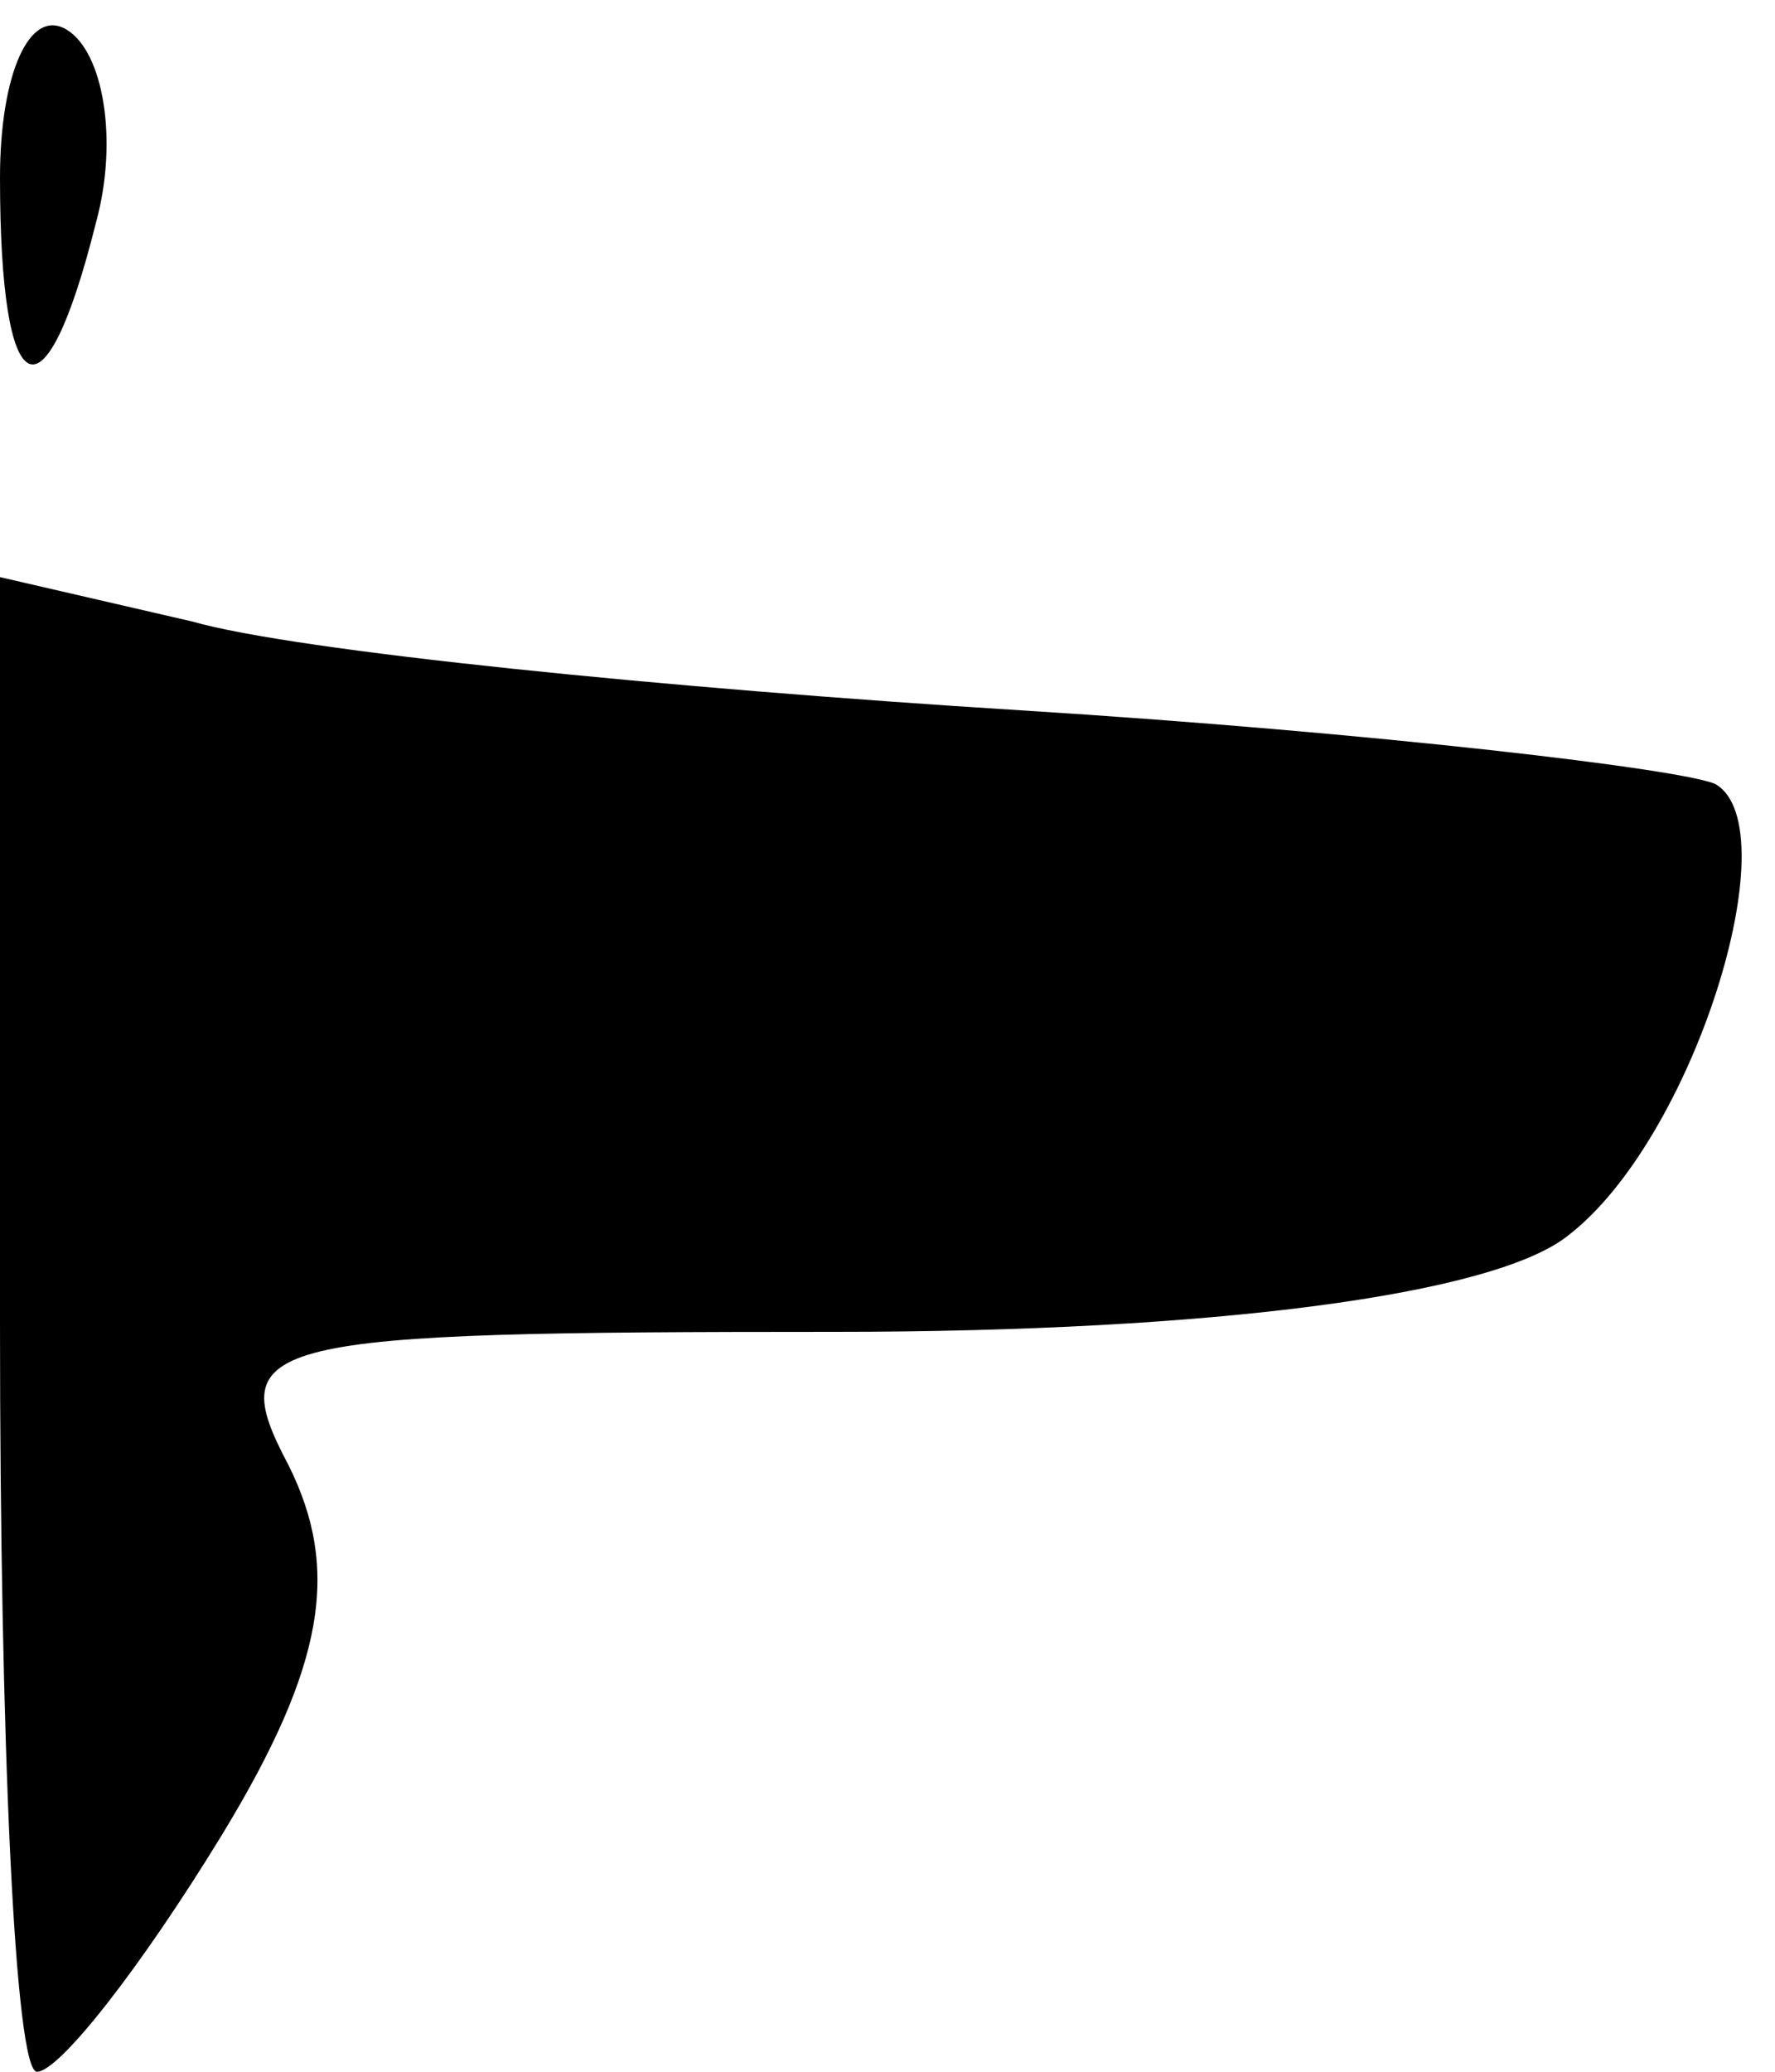 <?xml version="1.0" standalone="no"?>
<!DOCTYPE svg PUBLIC "-//W3C//DTD SVG 20010904//EN"
 "http://www.w3.org/TR/2001/REC-SVG-20010904/DTD/svg10.dtd">
<svg version="1.0" xmlns="http://www.w3.org/2000/svg"
 width="24pt" height="28pt" viewBox="0 0 24 28"
 preserveAspectRatio="xMidYMid meet">
<g transform="translate(0,28) scale(0.1,-0.1)"
fill="#000000" stroke="none">
<path fill="#000000" stroke="none" d="M0 256 c0 -31 6 -34 13 -6 3 11 1 23
-4 26 -5 3 -9 -6 -9 -20z"/>
<path fill="#000000" stroke="none" d="M0 101 c0 -56 2 -101 5 -101 3 0 14 14
25 32 14 23 16 36 9 50 -9 17 -4 18 74 18 51 0 89 5 99 13 17 13 30 55 20 61
-4 2 -46 7 -94 10 -48 3 -98 8 -112 12 l-26 6 0 -101z"/>
</g>
</svg>
